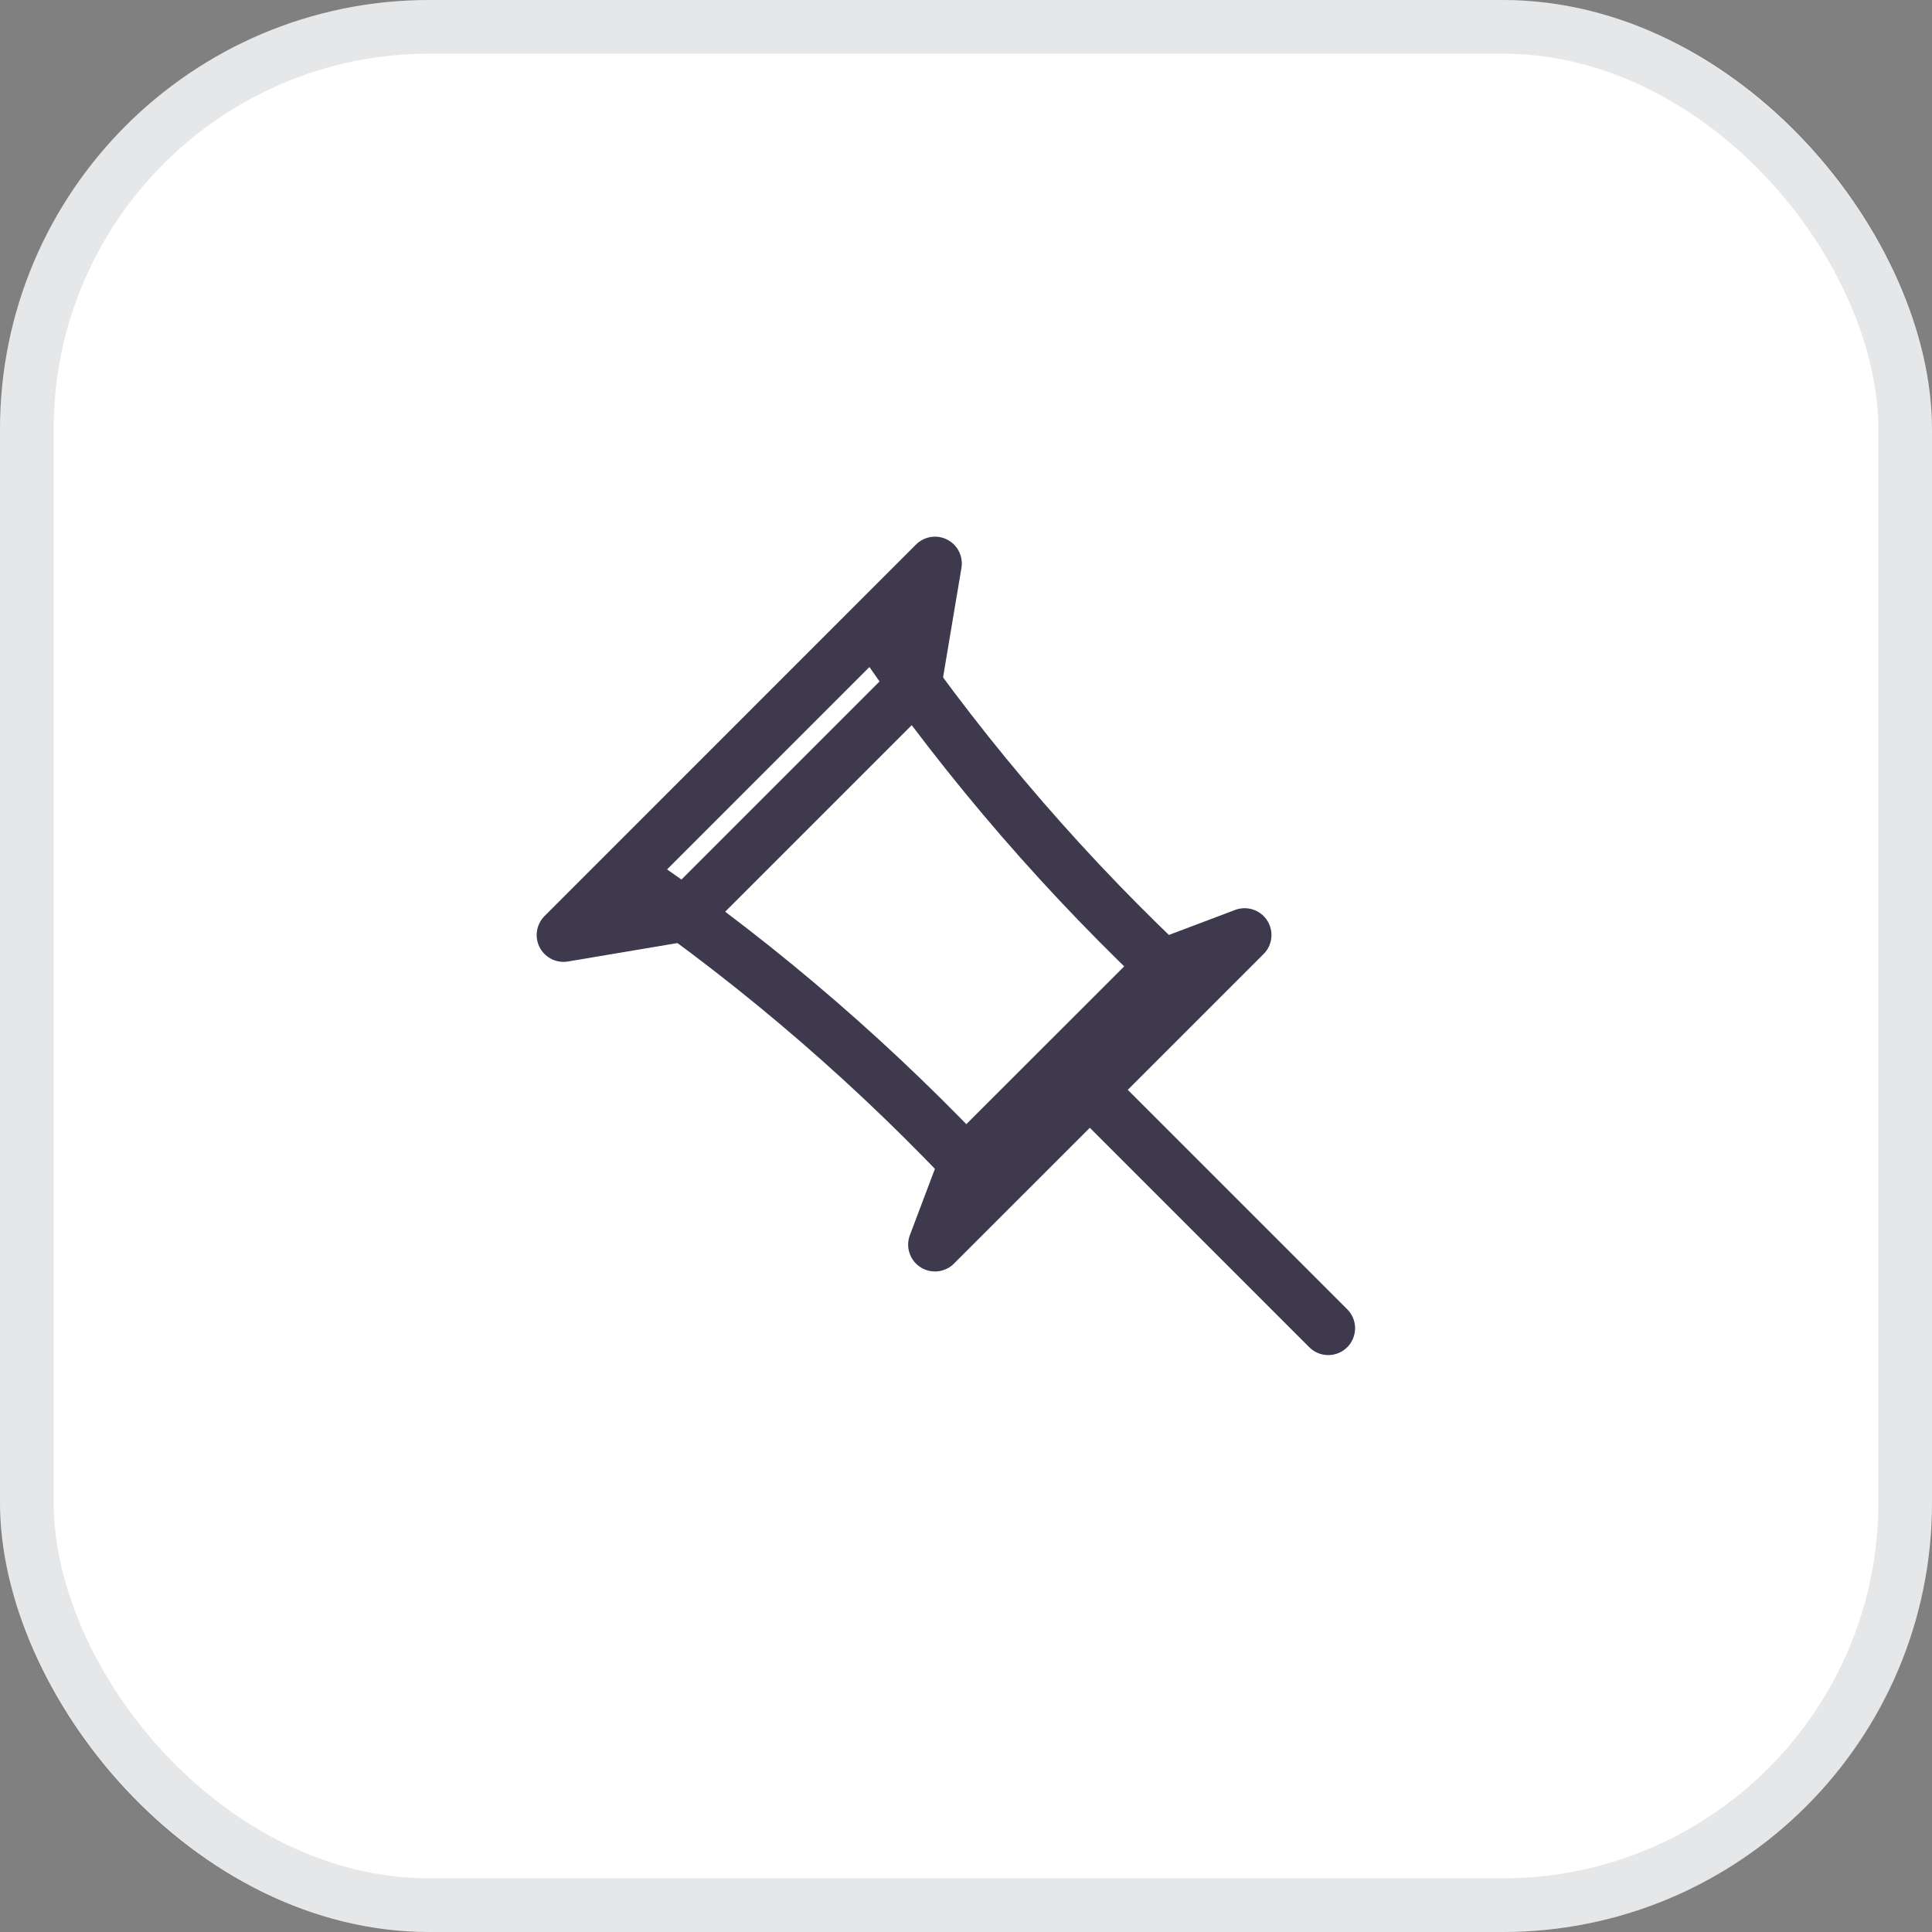 <svg width="36" height="36" viewBox="0 0 36 36" fill="none" xmlns="http://www.w3.org/2000/svg">
<rect x="0" y="0" width="36" height="36" fill="#808080" stroke="none"/>
<rect width="36" height="36" rx="8" fill="white"/>
<rect x="0.5" y="0.5" width="35" height="35" rx="7.5" stroke="#070F21" stroke-opacity="0.1"/>
<g opacity="0.8">
<path d="M20.308 20.308L22.529 22.529L24.75 24.75" stroke="#0F0721" stroke-linecap="round" stroke-linejoin="round"/>
<path d="M18 21.661L17.422 23.192L23.192 17.423L21.661 18.001L18 21.66V21.661Z" stroke="#0F0721" stroke-linecap="round" stroke-linejoin="round"/>
<path d="M16.446 11.909C18.054 14.232 19.909 16.374 21.978 18.298" stroke="#0F0721" stroke-linecap="round" stroke-linejoin="round"/>
<path d="M18.298 21.978C16.374 19.909 14.232 18.054 11.91 16.446" stroke="#0F0721" stroke-linecap="round" stroke-linejoin="round"/>
<path d="M10.5 17.423L12.75 17.044L17.044 12.75L17.422 10.5L10.5 17.423Z" stroke="#0F0721" stroke-linecap="round" stroke-linejoin="round"/>
</g>
</svg>
